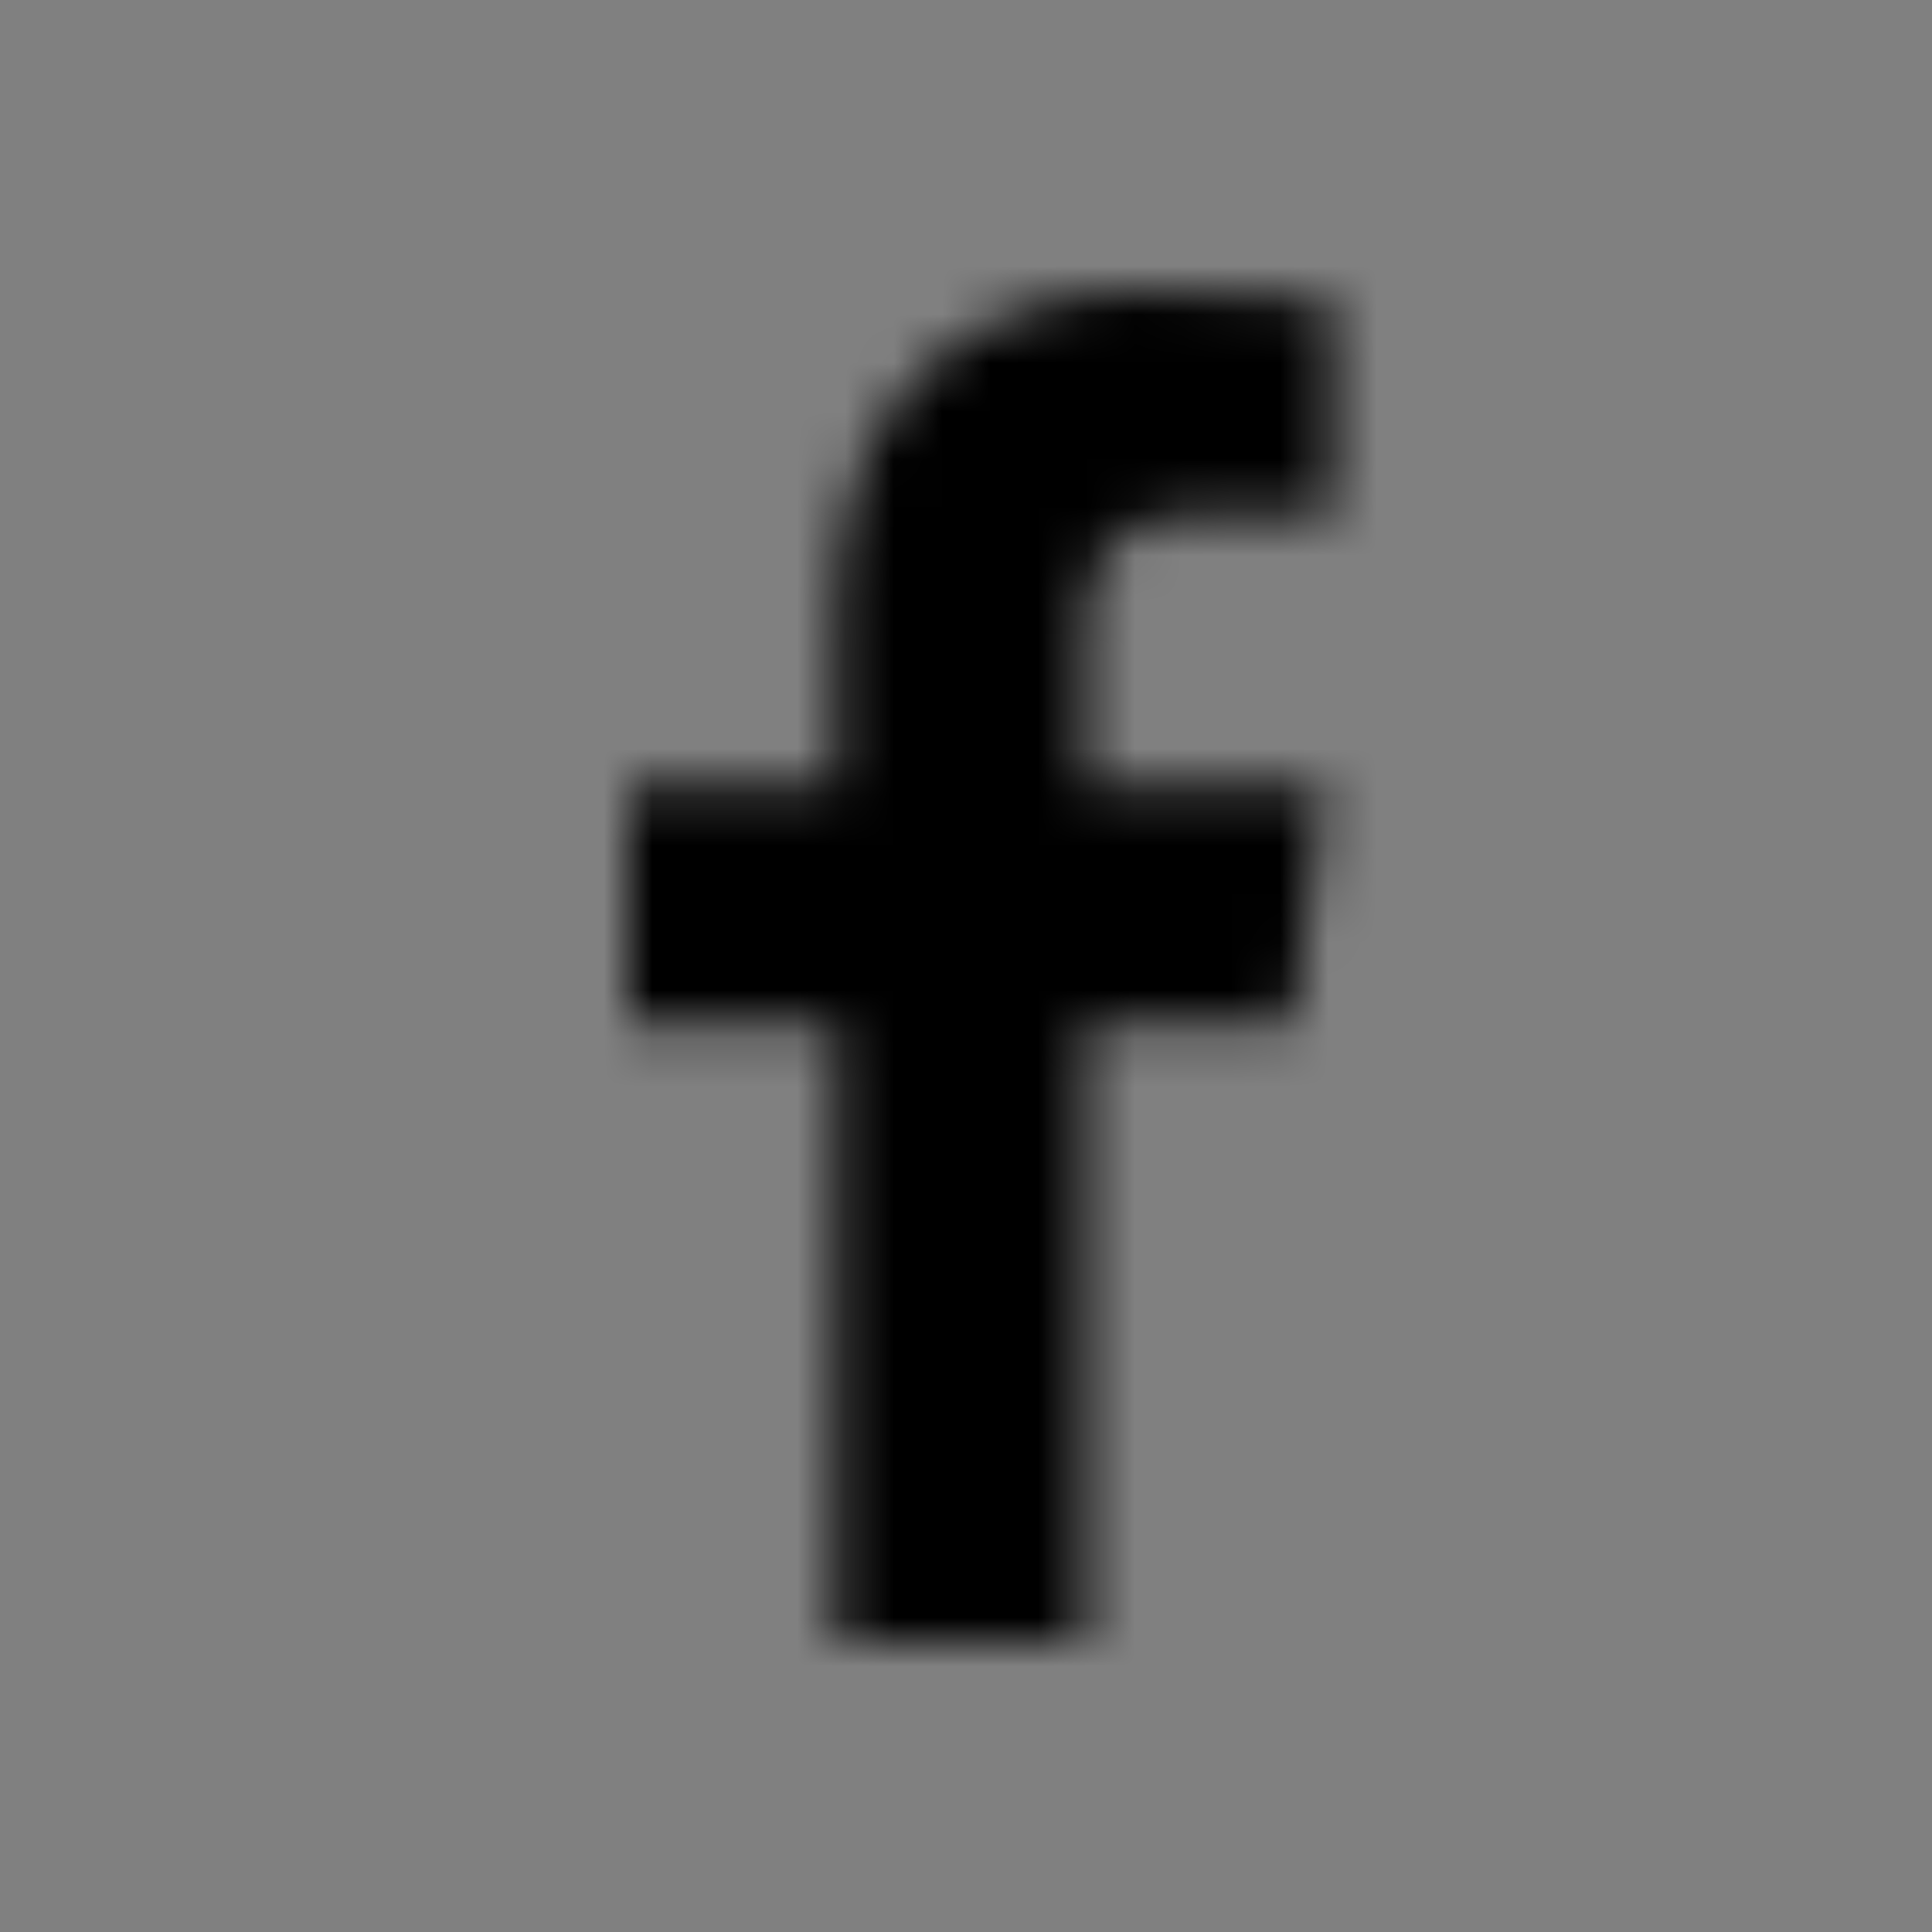 <svg width="40" height="40" viewBox="0 0 40 40" fill="none" xmlns="http://www.w3.org/2000/svg">
<rect x="0" y="0" width="40" height="40" fill="#808080" stroke="none"/>
<mask id="mask0" mask-type="alpha" maskUnits="userSpaceOnUse" x="13" y="6" width="15" height="28">
<path d="M27.595 10.645H24.944C22.866 10.645 22.475 11.637 22.475 13.066V16.247H27.427L26.767 21.23H22.475V34H17.309V21.23H13V16.247H17.309V12.579C17.309 8.321 19.925 6 23.744 6C25.567 6 27.137 6.133 27.595 6.202V10.645Z" fill="white"/>
</mask>
<g mask="url(#mask0)">
<path d="M27.595 10.645H24.944C22.866 10.645 22.475 11.637 22.475 13.066V16.247H27.427L26.767 21.23H22.475V34H17.309V21.23H13V16.247H17.309V12.579C17.309 8.321 19.925 6 23.744 6C25.567 6 27.137 6.133 27.595 6.202V10.645Z" fill="white"/>
<mask id="mask1" mask-type="alpha" maskUnits="userSpaceOnUse" x="0" y="0" width="40" height="40">
<path d="M40 0H0V40H40V0Z" fill="white"/>
</mask>
<g mask="url(#mask1)">
<path d="M40 0H0V40H40V0Z" fill="black"/>
</g>
</g>
</svg>
